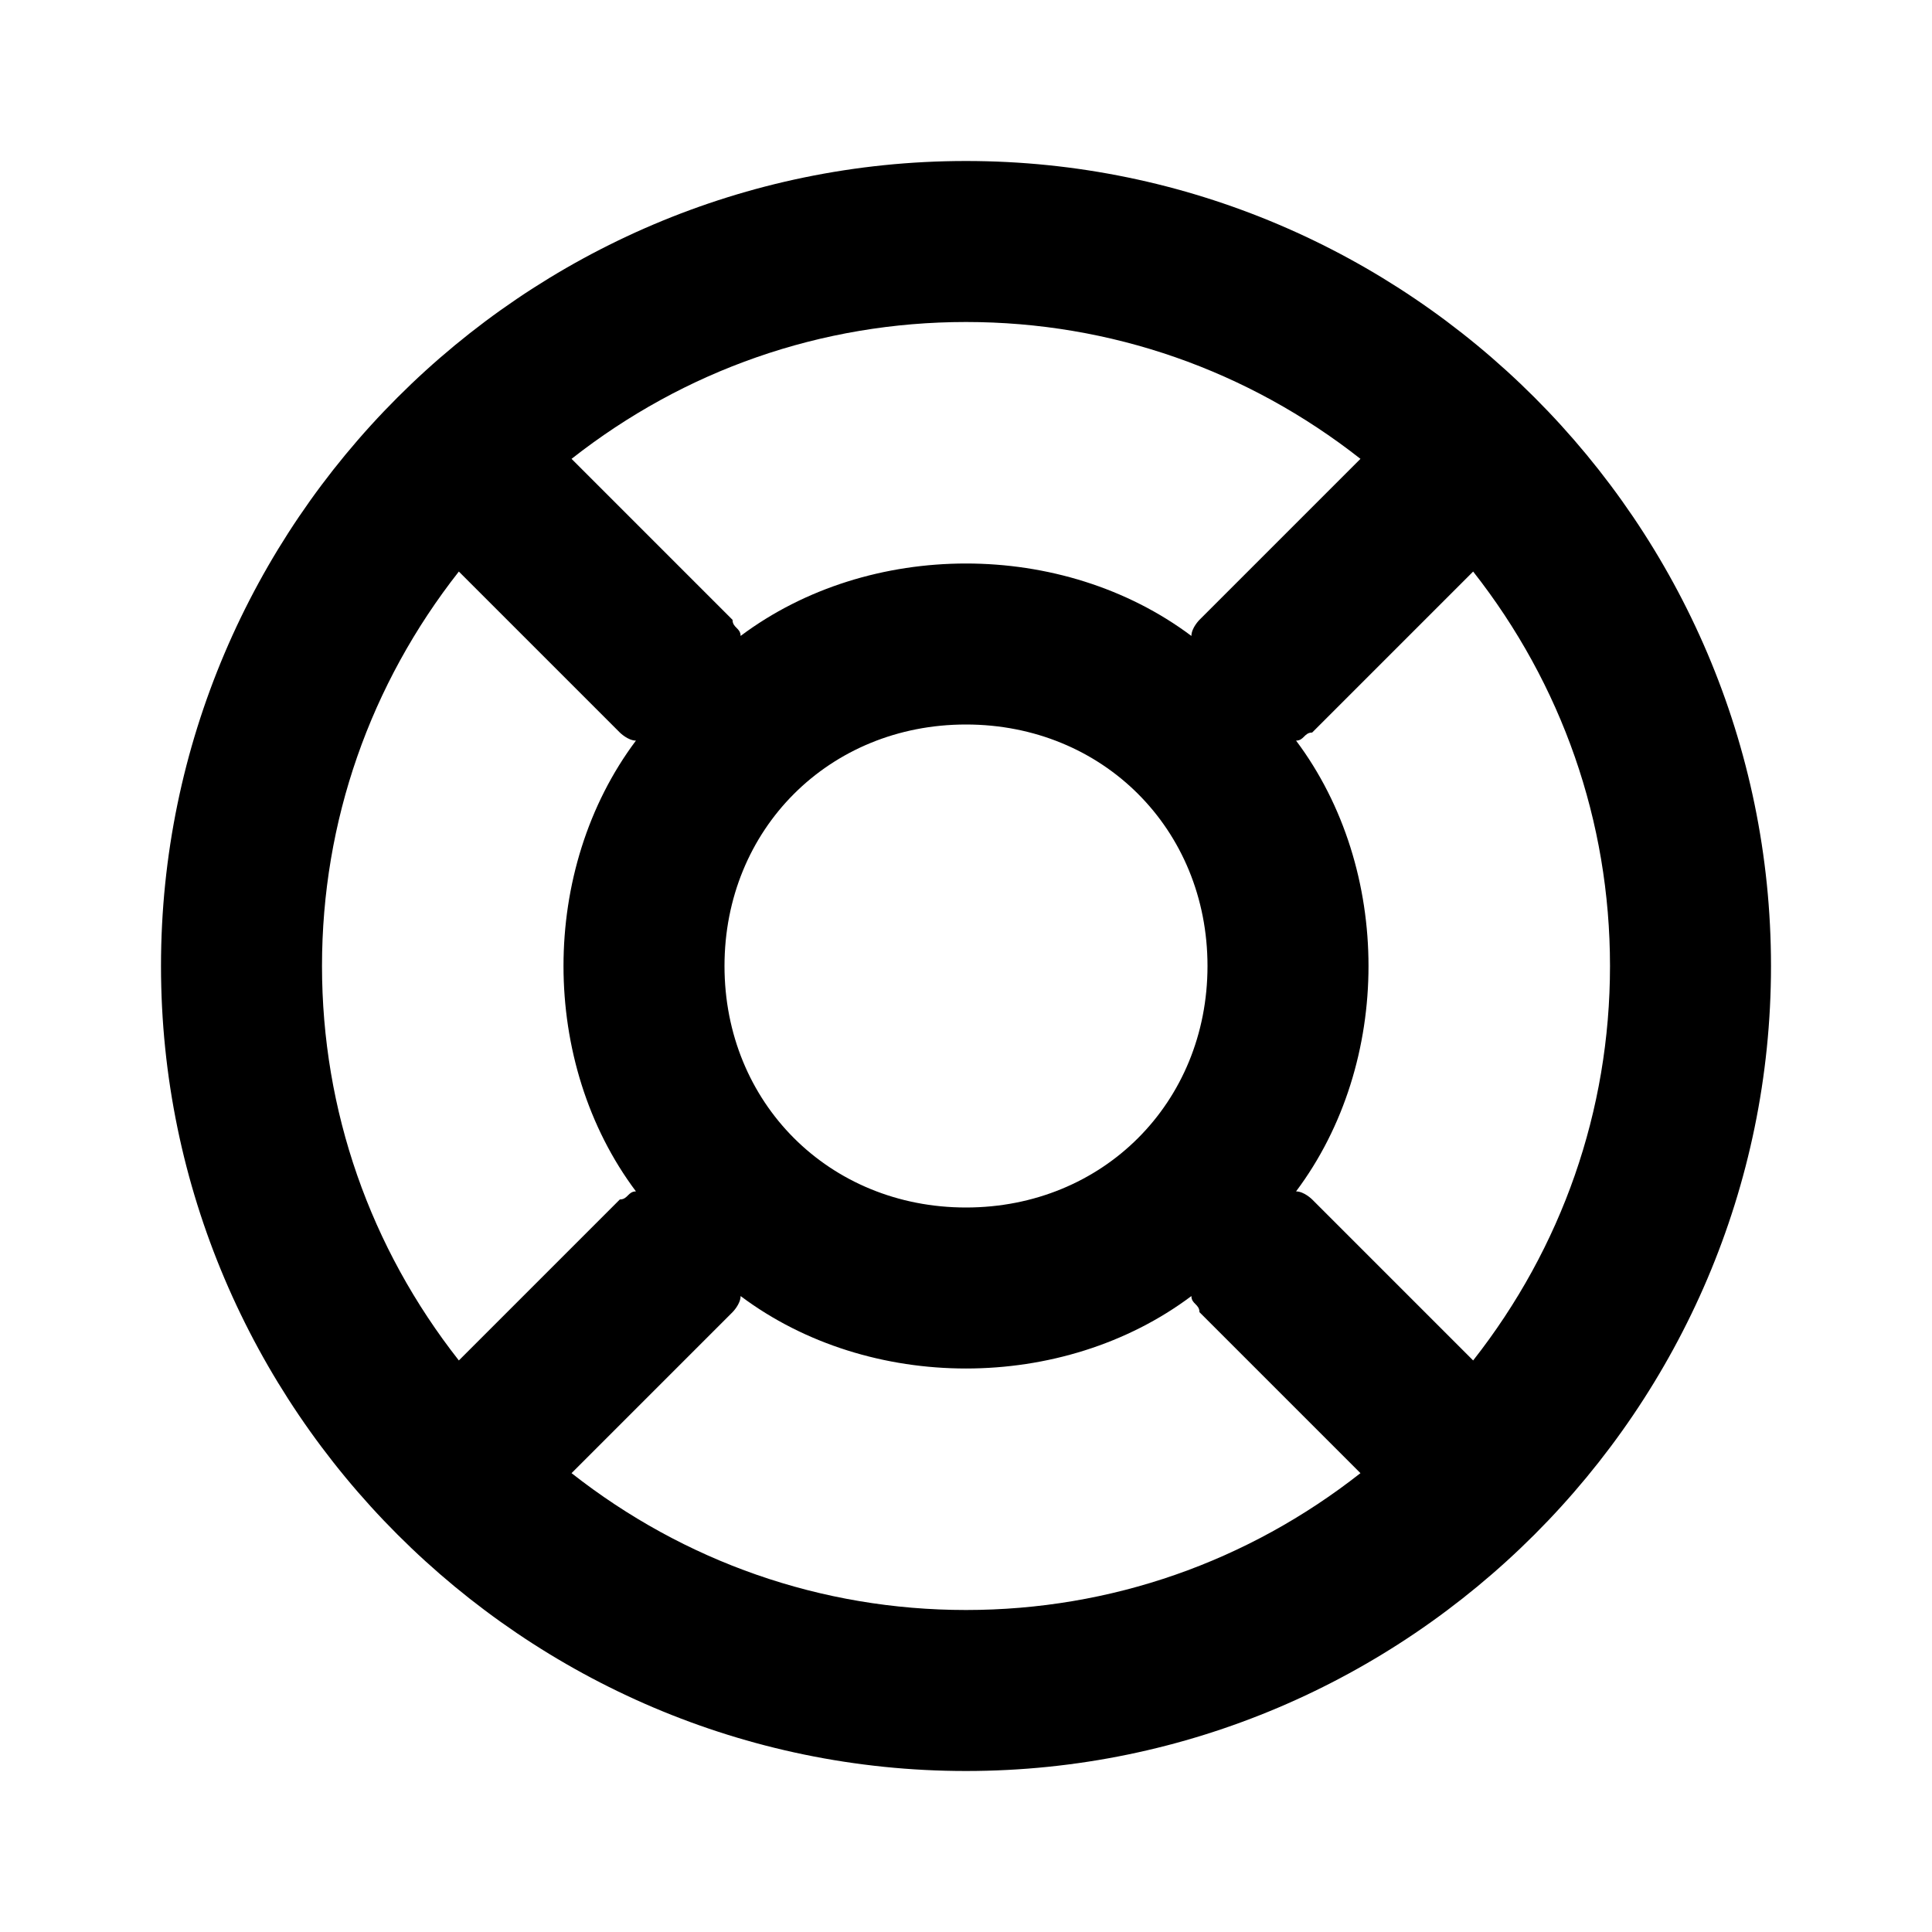 <svg xmlns="http://www.w3.org/2000/svg" viewBox="0 0 24 24"><path fill-rule="evenodd" d="M12 2C6.5 2 2 6.5 2 12s4.5 10 10 10 10-4.5 10-10S17.5 2 12 2zm4.9 3.7l-2 2s-.1.1-.1.2C14 7.3 13 7 12 7c-1 0-2 .3-2.8.9 0-.1-.1-.1-.1-.2l-2-2C8.5 4.6 10.2 4 12 4c1.8 0 3.5.6 4.9 1.7zM9 12c0-1.7 1.3-3 3-3s3 1.3 3 3-1.3 3-3 3-3-1.3-3-3zm-5 0c0-1.8.6-3.5 1.7-4.9l2 2s.1.1.2.1C7.3 10 7 11 7 12c0 1 .3 2 .9 2.8-.1 0-.1.1-.2.1l-2 2C4.6 15.5 4 13.8 4 12zm3.1 6.3l2-2s.1-.1.1-.2c.8.6 1.8.9 2.8.9 1 0 2-.3 2.8-.9 0 .1.1.1.1.2l2 2C15.5 19.4 13.8 20 12 20c-1.8 0-3.5-.6-4.9-1.7zm11.2-1.4l-2-2s-.1-.1-.2-.1c.6-.8.9-1.8.9-2.8 0-1-.3-2-.9-2.8.1 0 .1-.1.2-.1l2-2C19.4 8.5 20 10.2 20 12c0 1.8-.6 3.5-1.7 4.9z"/></svg>